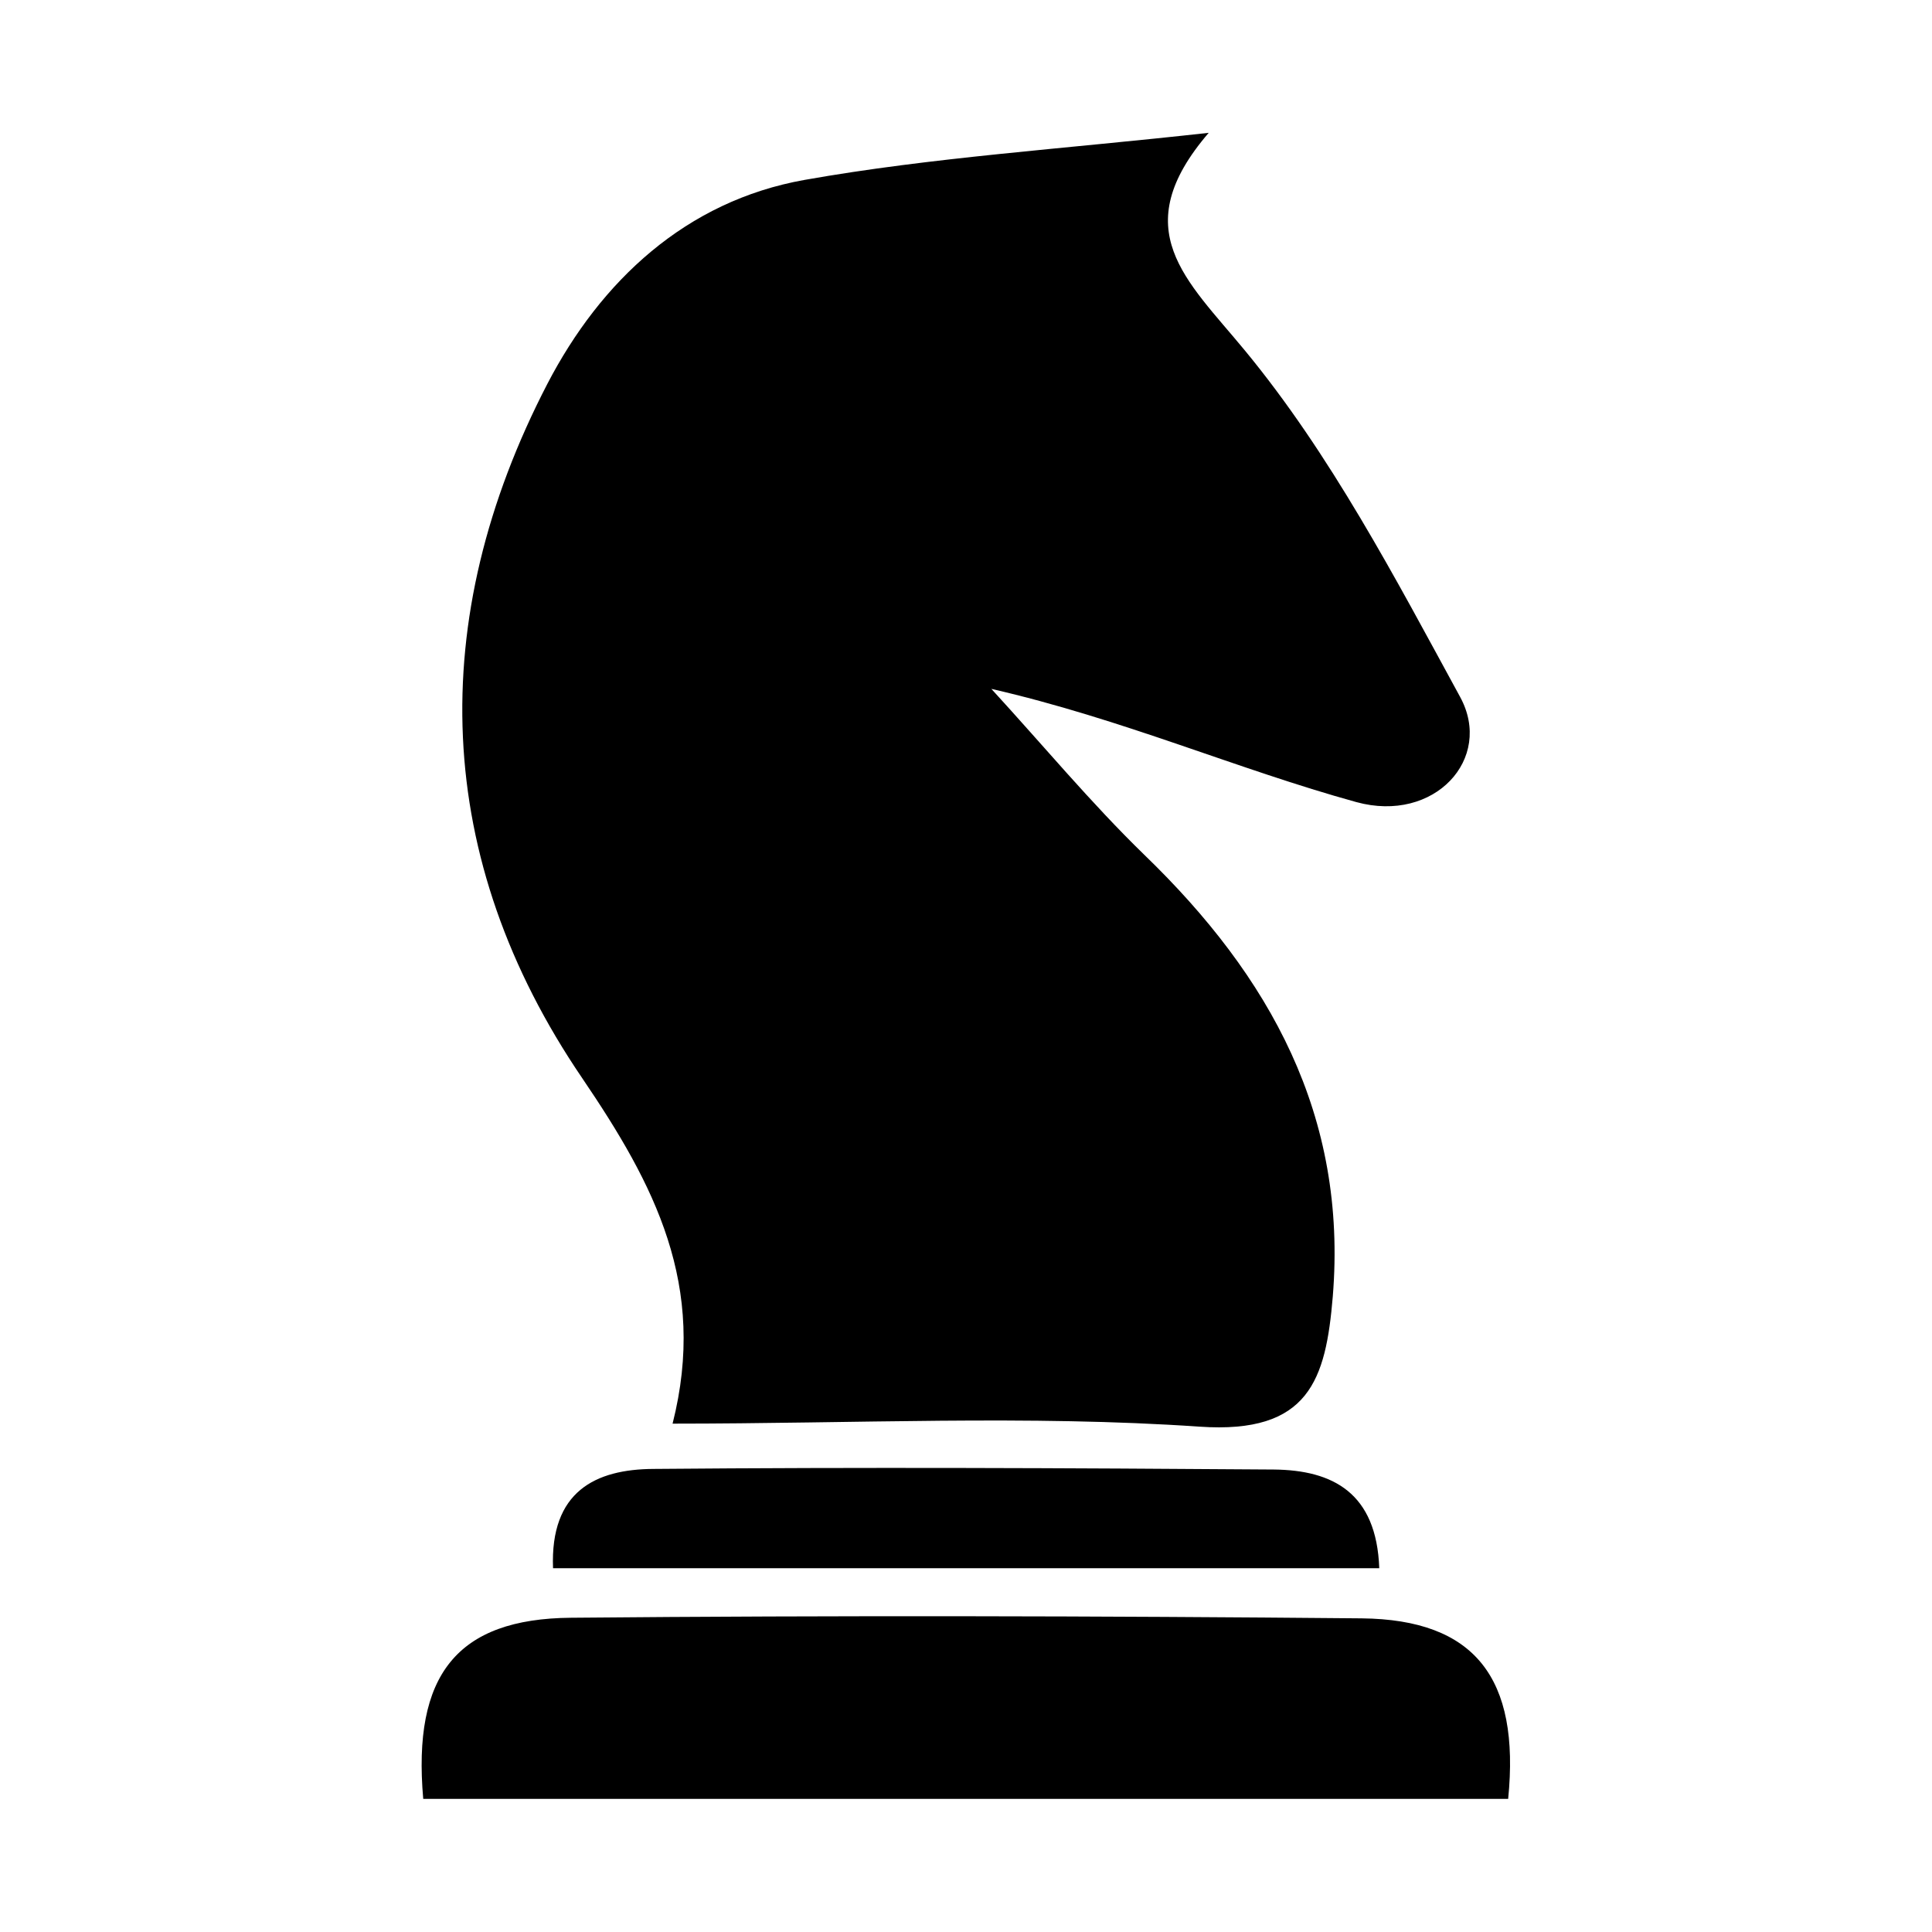 <?xml version="1.0" encoding="UTF-8"?>
<svg id="Calque_1" xmlns="http://www.w3.org/2000/svg" viewBox="0 0 64 64">
  <path d="M22.28,47.16c1.16-4.58-.6-7.92-2.99-11.44-4.95-7.27-5.21-15.18-1.16-23,1.77-3.41,4.59-6.06,8.52-6.76,4.23-.75,8.54-1.02,13.39-1.56-2.76,3.21-.74,4.86,1.19,7.2,2.85,3.45,4.98,7.53,7.14,11.49,1.11,2.04-.85,4.19-3.44,3.48-3.95-1.09-7.73-2.75-12.09-3.75,1.69,1.84,3.29,3.77,5.07,5.5,4.16,4.02,6.73,8.64,6.24,14.63-.23,2.75-.78,4.56-4.41,4.31-5.68-.39-11.4-.1-17.47-.1Z"/>
  <path d="M49.96,59.59H14.02c-.36-4.1,1.11-5.97,4.9-6,8.73-.08,17.46-.06,26.19.02,3.74.04,5.25,1.97,4.85,5.98Z"/>
  <path d="M45.68,51.95h-27.36c-.1-2.55,1.41-3.28,3.33-3.29,6.85-.06,13.7-.03,20.55.02,1.95.02,3.4.77,3.49,3.27Z"/>
</svg>